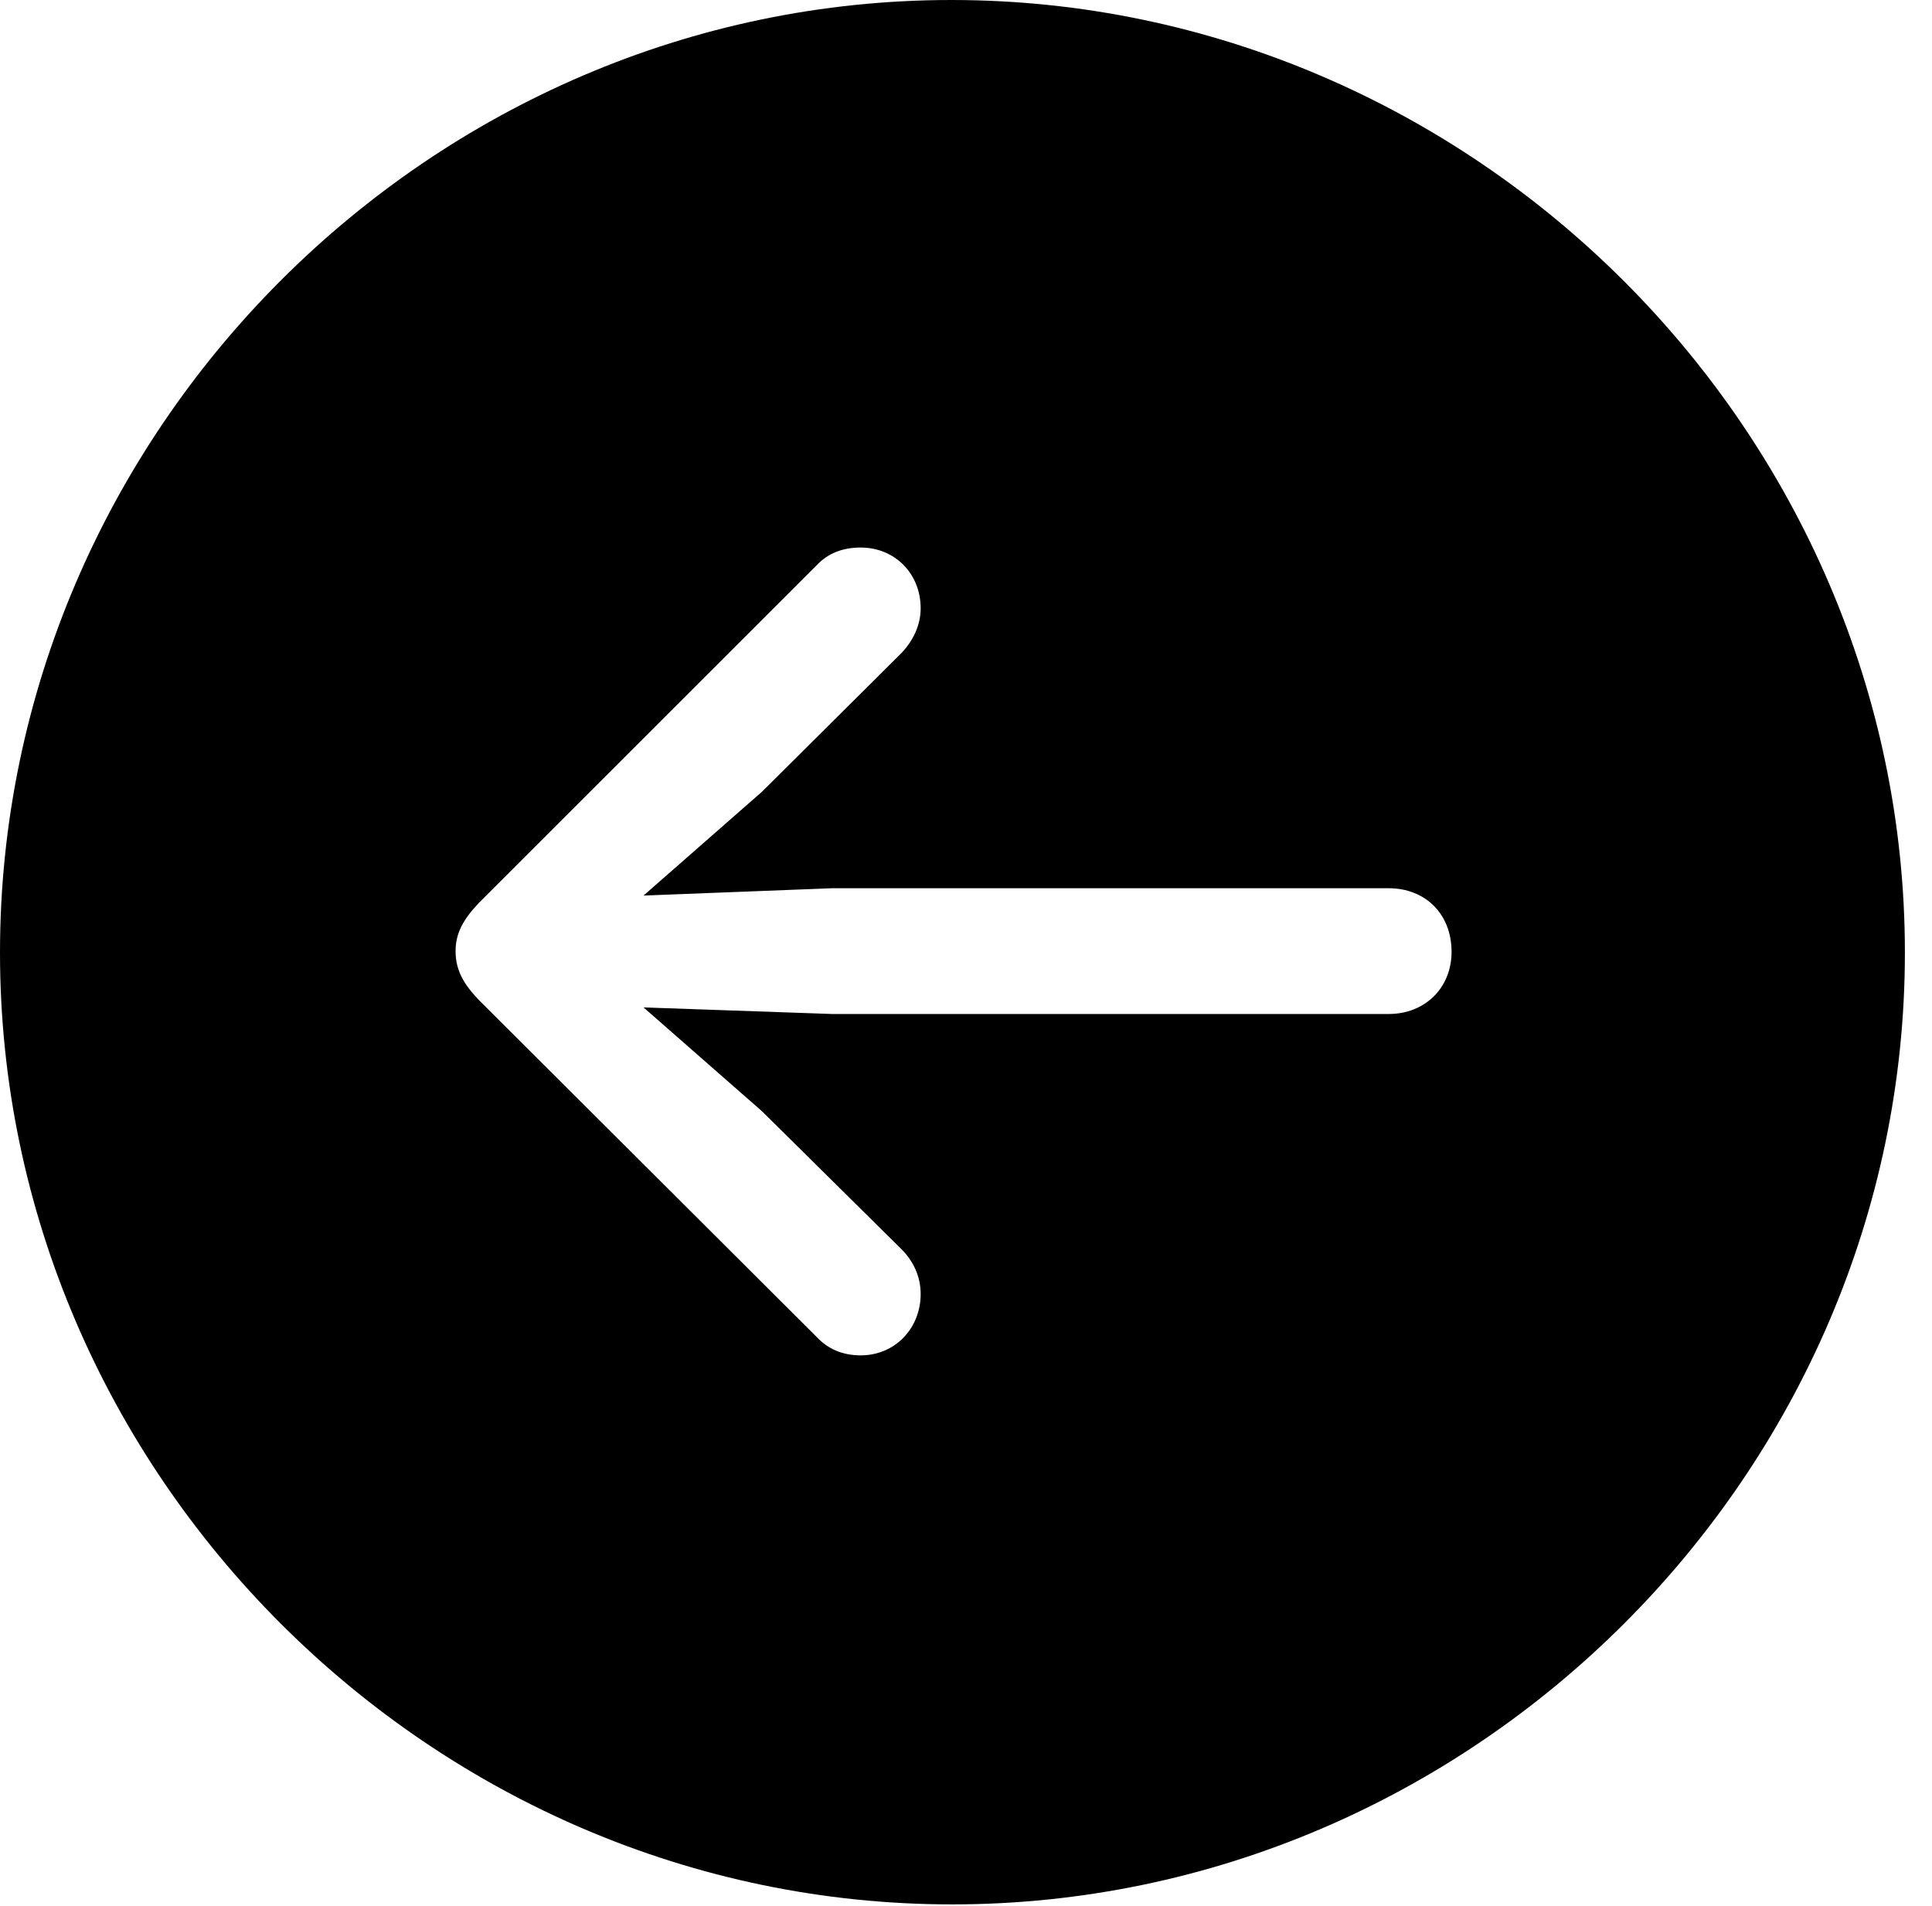 <svg version="1.1" xmlns="http://www.w3.org/2000/svg" xmlns:xlink="http://www.w3.org/1999/xlink" width="25.801" height="25.459" viewBox="0 0 25.801 25.459">
 <g>
  <rect height="25.459" opacity="0" width="25.801" x="0" y="0"/>
  <path d="M25.439 12.725C25.439 19.678 19.678 25.439 12.715 25.439C5.762 25.439 0 19.678 0 12.725C0 5.762 5.752 0 12.705 0C19.668 0 25.439 5.762 25.439 12.725ZM10.908 7.549L6.396 12.06C6.182 12.285 6.084 12.471 6.084 12.705C6.084 12.959 6.191 13.145 6.396 13.359L10.908 17.861C11.055 18.018 11.25 18.105 11.494 18.105C11.953 18.105 12.295 17.744 12.295 17.285C12.295 17.051 12.197 16.846 12.041 16.689L10.176 14.844L8.594 13.457L11.113 13.545L18.545 13.545C19.033 13.545 19.385 13.193 19.385 12.715C19.385 12.207 19.033 11.865 18.545 11.865L11.113 11.865L8.594 11.963L10.176 10.576L12.041 8.721C12.188 8.564 12.295 8.359 12.295 8.125C12.295 7.666 11.953 7.314 11.494 7.314C11.25 7.314 11.055 7.393 10.908 7.549Z" fill="currentColor"/>
 </g>
</svg>
